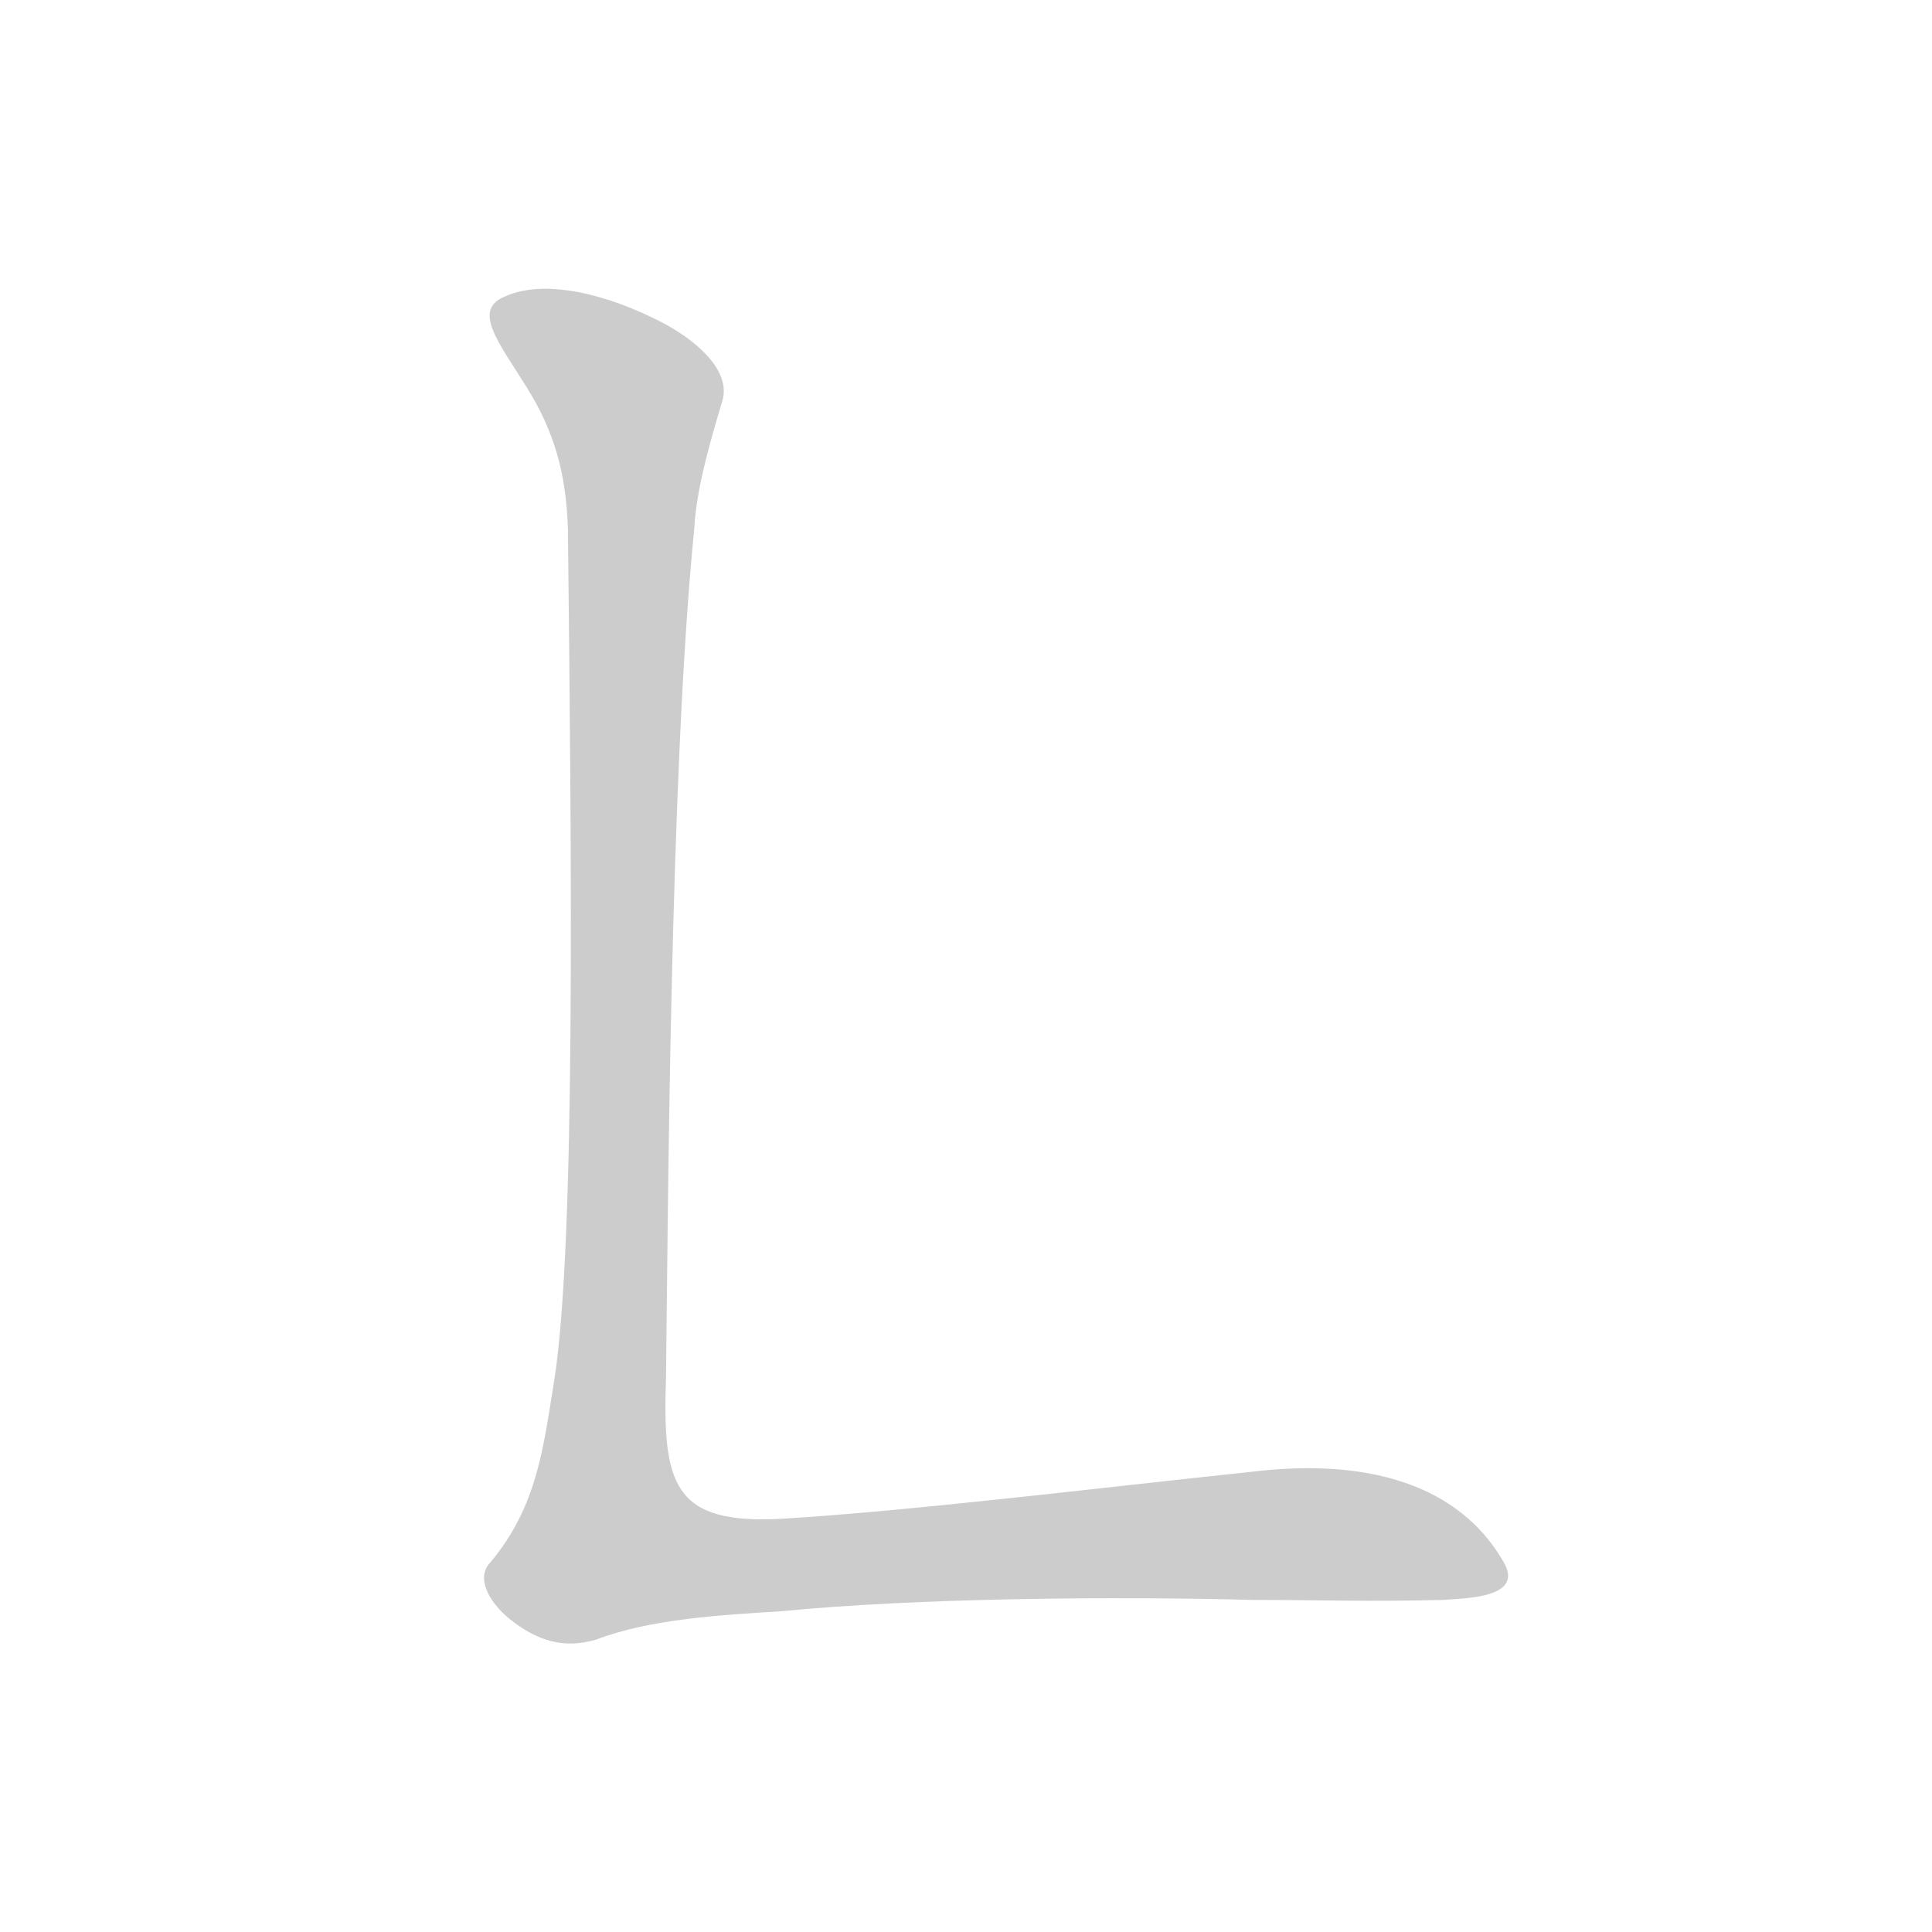 <!--
AnimCJK 2016-2025 Copyright FM-SH - https://github.com/parsimonhi/animCJK
Derived from:
    MakeMeAHanzi project - https://github.com/skishore/makemeahanzi
    Arphic PL KaitiM GB font
    Arphic PL UKai font
You can redistribute and/or modify this file under the terms of the Arphic Public License
as published by Arphic Technology Co., Ltd.
You should have received a copy of this license along with this file.
If not, see https://ftp.gnu.org/non-gnu/chinese-fonts-truetype/LICENSE.
-->
<svg id="z12759" class="acjk" viewBox="0 0 1024 1024" xmlns="http://www.w3.org/2000/svg">
<style>
<![CDATA[
@keyframes zk {
	to {
		stroke-dashoffset:0;
	}
}
svg.acjk path[clip-path] {
	--t:0.8s;
	animation:zk 0.8s linear forwards 1s;
	stroke-dasharray:3337;
	stroke-dashoffset:3339;
	stroke-width:128;
	stroke-linecap:round;
	fill:none;
	stroke:#000;
}
svg.acjk path[id] {fill:#ccc;}
]]>
</style>
<path id="z12759d1" d="M270 858C259 849 252 836 260 828C285 798 288 767 294 730C305 657 303 459 301 280C300 251 294 229 279 205C264 181 250 164 268 157C288 148 321 155 353 172C371 182 387 197 383 212C377 232 369 259 368 280C355 409 354 652 353 730C351 787 357 808 414 805C481 801 579 789 664 780C714 774 770 781 797 828C808 847 777 847 765 848C724 849 701 848 664 848C590 846 485 847 414 854C382 856 345 858 316 869C299 874 285 870 270 858Z"/>
<defs>
	<clipPath id="z12759c1"><use href="#z12759d1"/></clipPath>
</defs>
<path style="--d:1s;" pathLength="3333" clip-path="url(#z12759c1)" d="M265 166L338 218L314 829L792 823"/>
</svg>